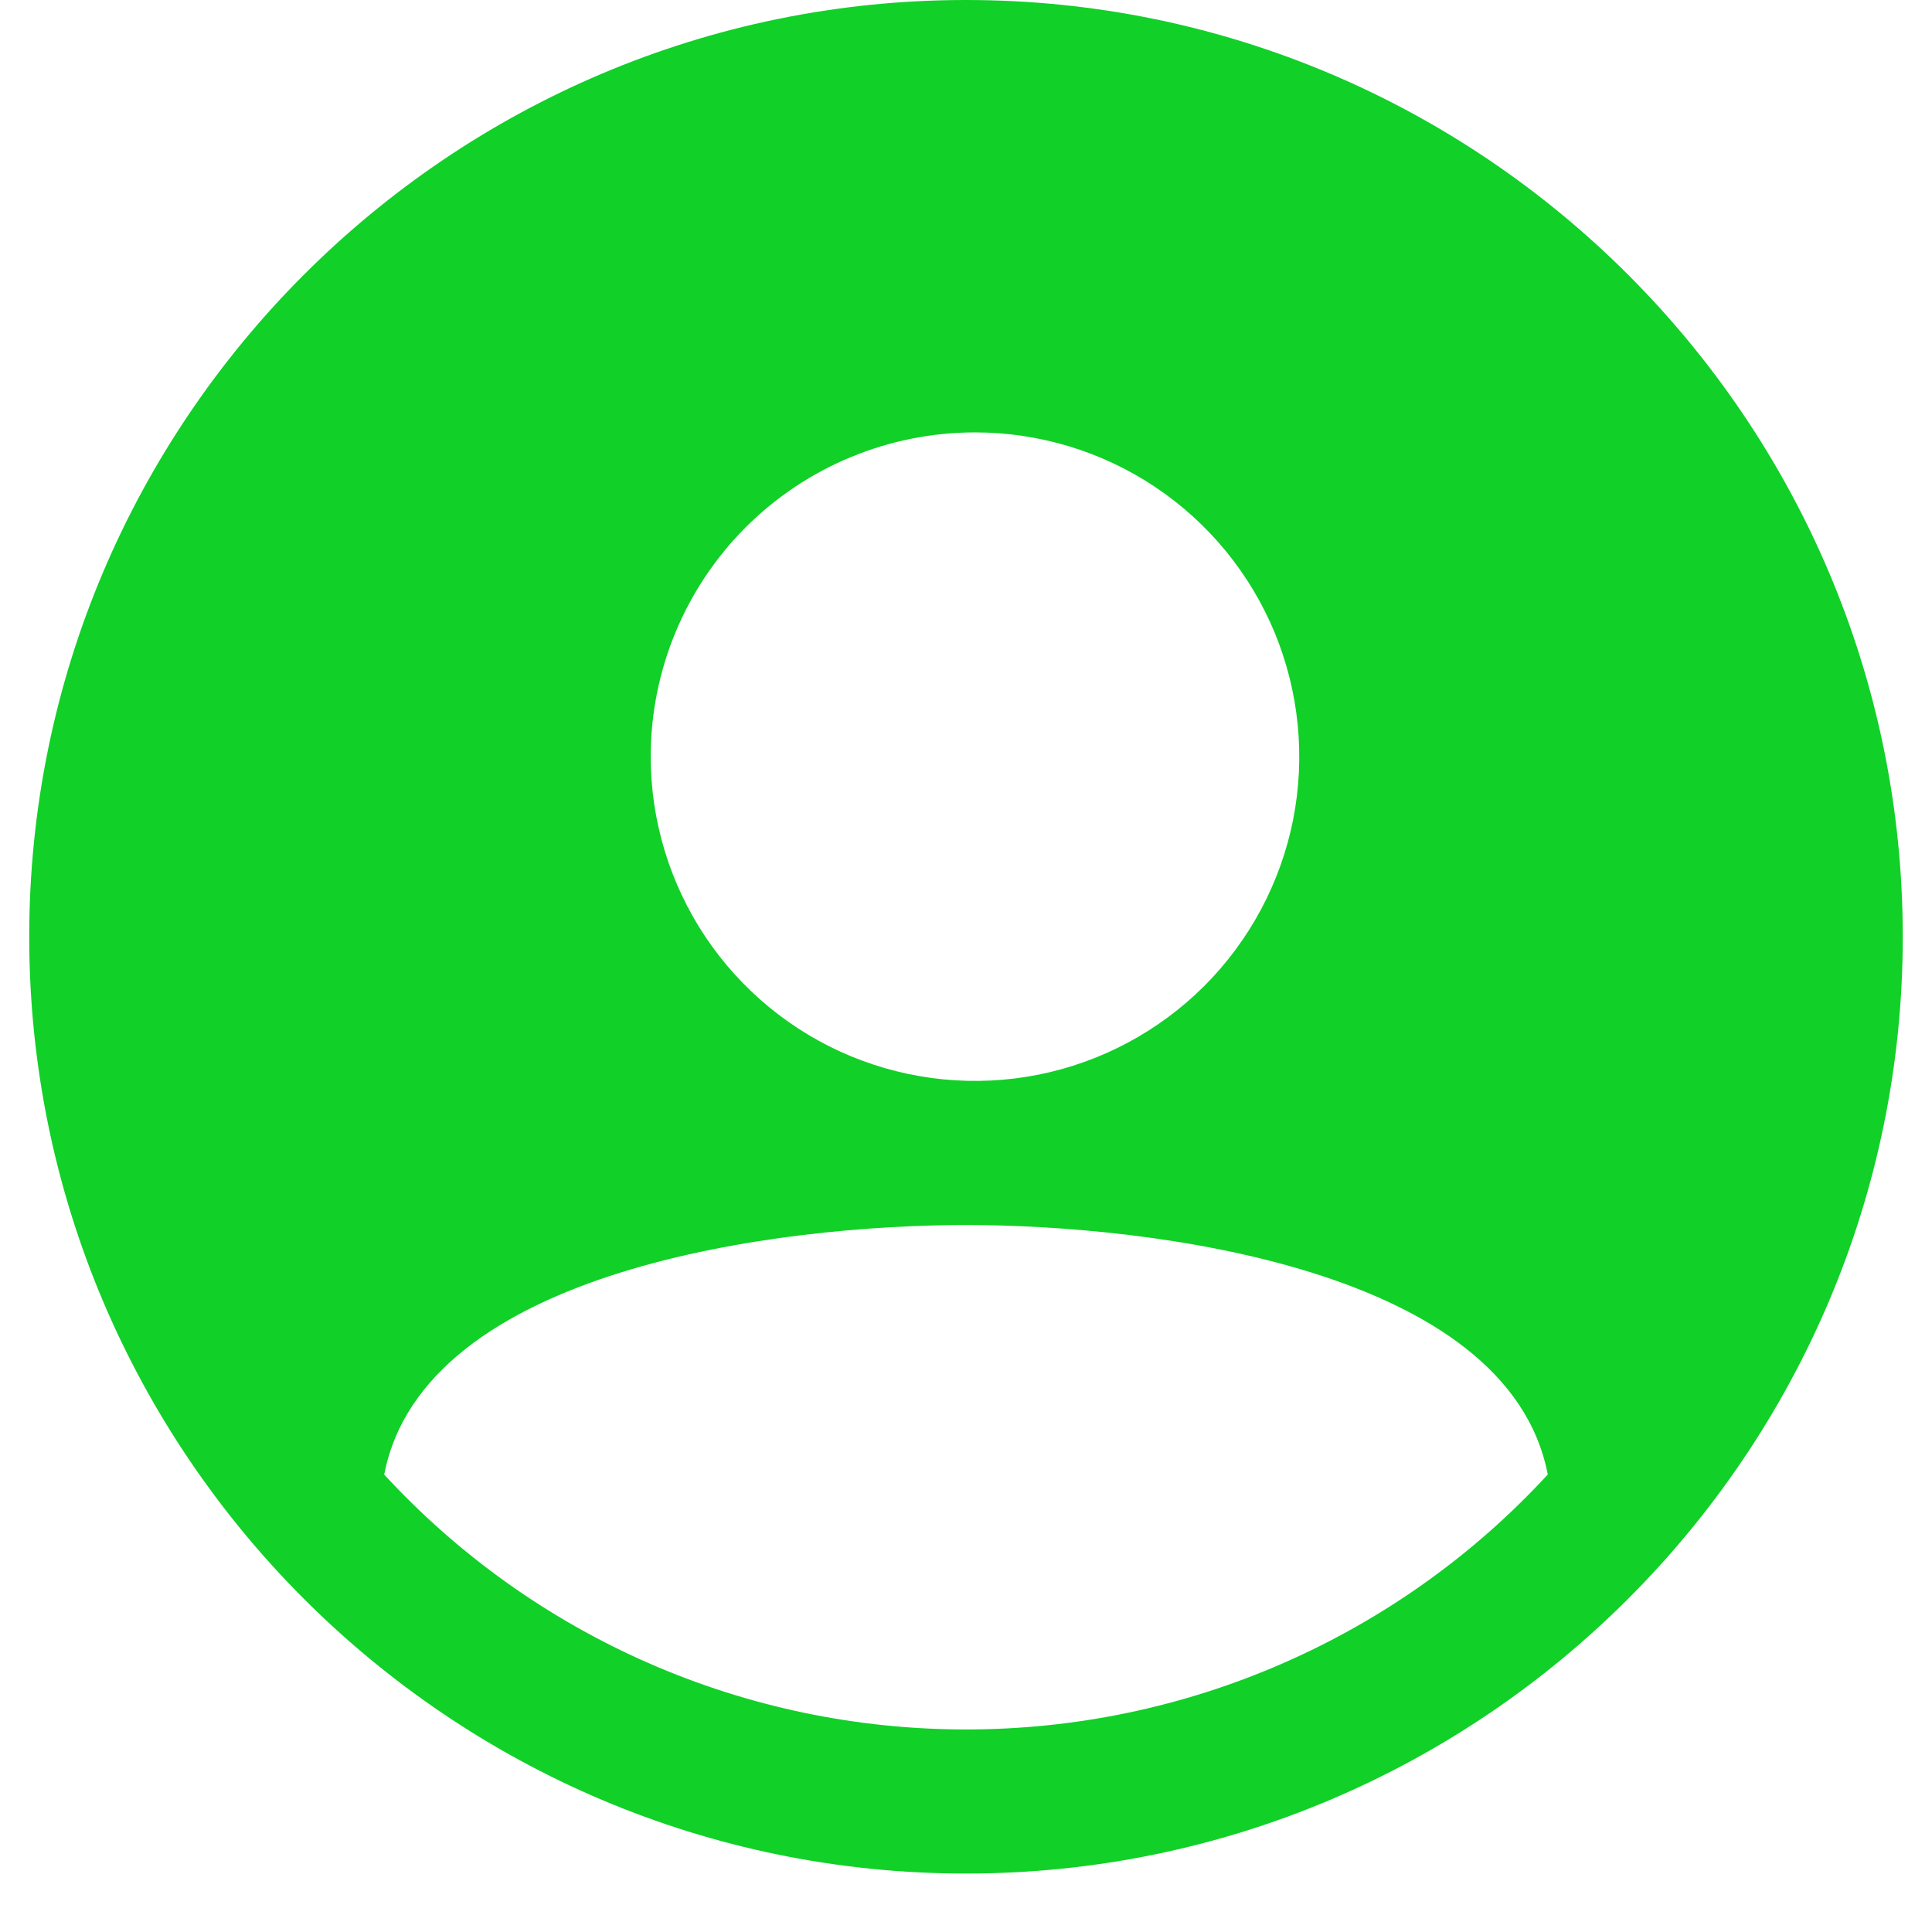 <svg width="31" height="31" viewBox="0 0 31 31" fill="none" xmlns="http://www.w3.org/2000/svg">
<path d="M15.5 0C7.212 0 0.469 6.743 0.469 15.031C0.469 23.319 7.212 30.062 15.5 30.062C23.788 30.062 30.531 23.319 30.531 15.031C30.531 6.743 23.788 0 15.5 0ZM15.645 6.938C16.674 6.938 17.68 7.243 18.535 7.814C19.391 8.386 20.058 9.199 20.452 10.149C20.845 11.1 20.948 12.146 20.748 13.156C20.547 14.165 20.051 15.092 19.324 15.82C18.596 16.547 17.669 17.043 16.66 17.244C15.65 17.445 14.604 17.341 13.653 16.948C12.703 16.554 11.89 15.887 11.318 15.031C10.747 14.176 10.441 13.17 10.441 12.141C10.441 10.761 10.99 9.437 11.965 8.461C12.941 7.486 14.265 6.938 15.645 6.938ZM15.5 27.75C13.746 27.751 12.01 27.388 10.403 26.684C8.797 25.98 7.353 24.95 6.165 23.66C6.804 20.351 12.541 19.656 15.5 19.656C18.459 19.656 24.196 20.351 24.835 23.659C23.647 24.95 22.203 25.979 20.597 26.683C18.99 27.388 17.254 27.751 15.5 27.75Z" fill="#11D028"/>
</svg>

